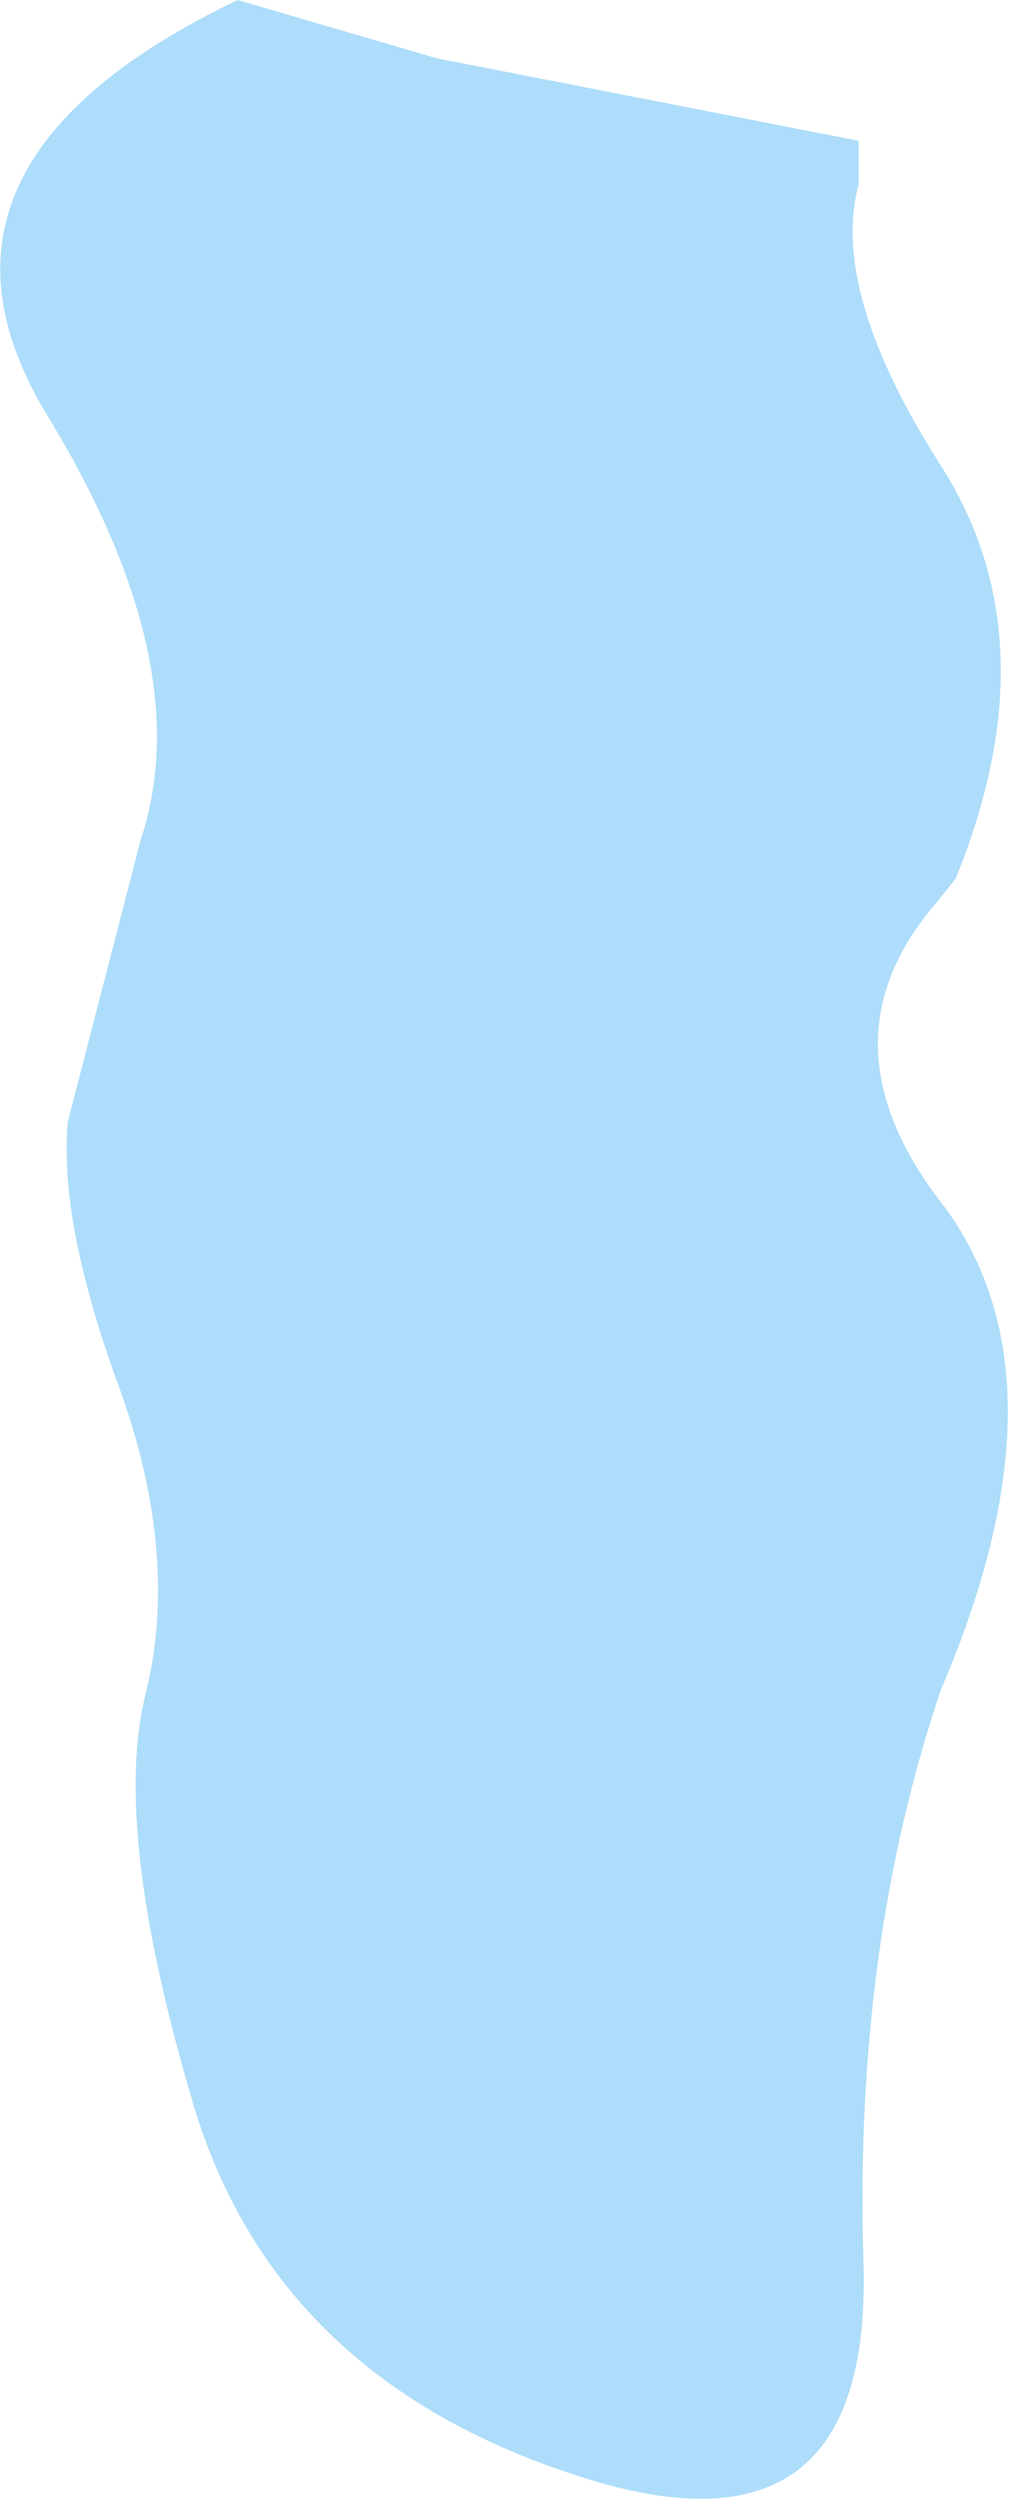 <?xml version="1.0" encoding="UTF-8" standalone="no"?>
<svg xmlns:xlink="http://www.w3.org/1999/xlink" height="25.75px" width="10.4px" xmlns="http://www.w3.org/2000/svg">
  <g transform="matrix(1.0, 0.0, 0.0, 1.0, 5.2, 12.85)">
    <path d="M3.65 -11.4 L3.65 -10.95 Q3.35 -9.85 4.5 -8.05 5.65 -6.25 4.65 -3.8 L4.45 -3.55 Q3.2 -2.1 4.55 -0.4 5.85 1.4 4.5 4.55 3.6 7.2 3.7 10.45 3.8 13.65 0.75 12.65 -2.35 11.65 -3.2 8.85 -4.05 6.0 -3.7 4.6 -3.35 3.2 -3.95 1.5 -4.6 -0.25 -4.5 -1.3 L-3.75 -4.2 Q-3.15 -6.0 -4.7 -8.55 -6.3 -11.15 -2.75 -12.85 L-0.7 -12.25 3.65 -11.4" fill="#adddfa" fill-rule="evenodd" stroke="none"/>
  </g>
</svg>
